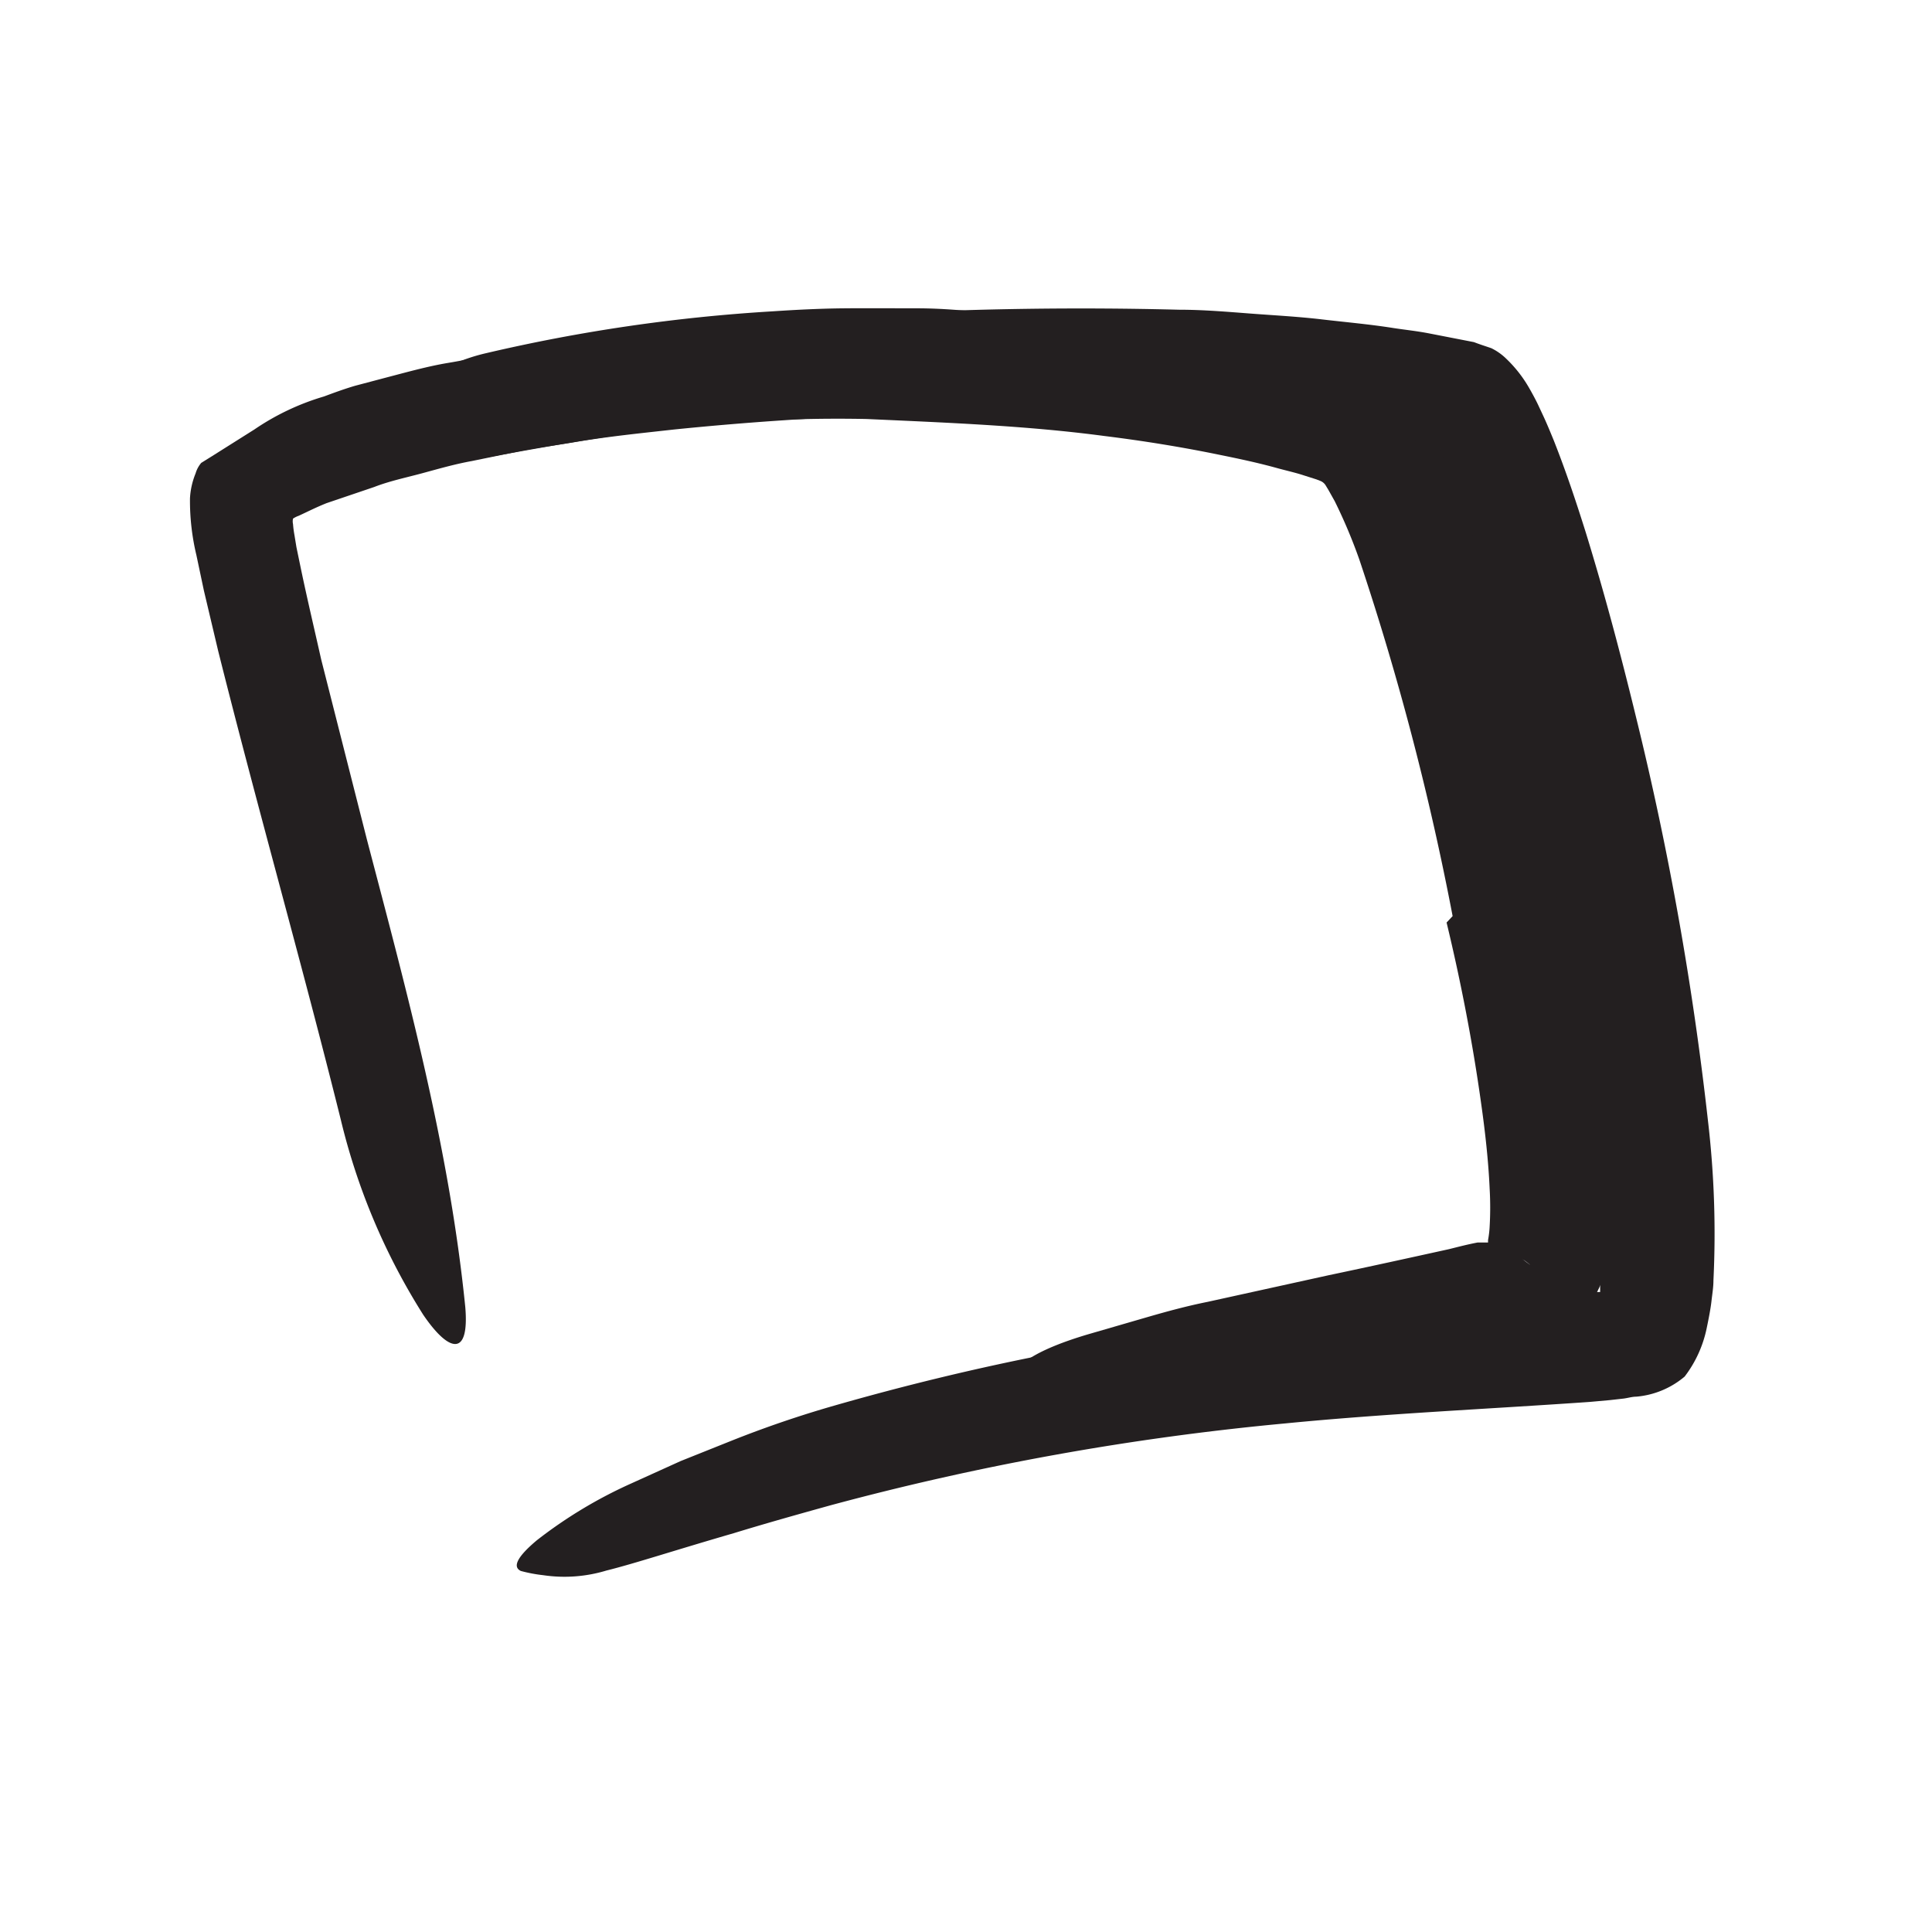 <svg xmlns="http://www.w3.org/2000/svg" width="96" height="96" viewBox="0 0 96 96"><defs><style>.cls-1{fill:#231f20;}</style></defs><title>scribble final version</title><g id="Layer_1" data-name="Layer 1"><path class="cls-1" d="M72.18,45.52a136.5,136.5,0,0,0-4.63-17.7,26.14,26.14,0,0,0-1.23-2.92L66,24.33l-.11-.18a.55.55,0,0,0-.3-.26l-.18-.07-.66-.21c-.43-.14-.9-.24-1.36-.37-.91-.25-1.85-.45-2.79-.64-1.89-.39-3.82-.7-5.76-.94C51,21.15,47,21,43.06,20.82a72.15,72.15,0,0,0-10.51.56c-4.45.54-8.8,1.5-13.19,2.17-1.37.2-1.55-.87-.69-2.25a9.09,9.09,0,0,1,5.48-3.75,84.34,84.34,0,0,1,14.24-2.08c1.2-.08,2.39-.14,3.59-.15s2.4,0,3.6,0,2.4.11,3.59.23,2.4.22,3.6.39c2.86.37,5.78.7,8.74,1.15,1.48.21,3,.52,4.47.84l1.2.32.88.24c.28.09.54.22.82.33a5.94,5.94,0,0,1,2.29,2.63,39.41,39.41,0,0,1,2,4.71c.56,1.54,1.06,3.07,1.54,4.6,1,3.07,1.78,6.16,2.55,9.27.94,3.82,1.71,7.68,2.31,11.61a44.88,44.88,0,0,1,.6,9.23,10.27,10.27,0,0,1-.51,2.65,6.4,6.4,0,0,1-.35.77c-.07.13-.17.27-.26.41l-.07.1,0,.07L79,65a3.75,3.75,0,0,1-.19.62,1.88,1.88,0,0,1-.21.31l-.3.24a5.38,5.38,0,0,1-1.36.67,10.08,10.08,0,0,1-1.4.4l-.67.17-.56.11-1.11.22c-4.55.79-8.93,1.64-13.38,2.32-1,.16-1.94.28-2.93.37-3.69.27-4.91,0-5.82-1a4.57,4.57,0,0,1-.6-.68c-.44-.78,1-1.68,3.6-2.45L57,65.45c1-.29,2-.56,3-.76l6-1.32c2-.42,4-.86,6-1.3.48-.12.94-.24,1.42-.33l.17,0,.07,0,.15,0,.15,0,.07,0h0s.06-.15.1-.23l0-.08,0,0h0c3.45,2.6,1,.71,1.72,1.29h0l-.17-.13a2.43,2.43,0,0,0-.35-.2c-.16-.1-.31-.18-.47-.26l-.81-.33-.11,0h0s0,0,0,0,0-.09,0-.18a5.1,5.1,0,0,0,.08-.68,16.48,16.48,0,0,0,0-1.87c-.06-1.36-.22-2.82-.43-4.29-.41-2.94-1-6-1.71-8.94Z"/><path class="cls-1" d="M77.37,43.79c-.8-4.14-1.72-8.28-2.8-12.35-.55-2-1.13-4.05-1.79-6-.33-1-.69-1.91-1.06-2.74l-.16-.36-.08-.15a.28.28,0,0,0-.26-.18s-.06,0-.08,0L71,22l-.74-.16c-.49-.12-1-.17-1.55-.26q-1.55-.26-3.15-.42c-3.8-.42-7.69-.48-11.56-.57a159.18,159.18,0,0,0-20.49.75c-1.7.19-3.4.36-5.07.65-.84.14-1.68.25-2.51.41l-2.49.51c-.83.15-1.63.38-2.44.6s-1.64.39-2.41.69L16.23,25c-.55.22-.91.41-1.39.63a1.22,1.22,0,0,0-.28.14.61.61,0,0,0,0,.27,5,5,0,0,0,.07.54l.1.61.23,1.11c.31,1.48.67,3,1,4.47l2.27,8.94c2,7.63,4.09,15.29,4.89,23.24.21,2.5-.81,2.26-2.09.38a32.14,32.14,0,0,1-4.1-9.71C15,47.87,12.81,40.2,10.84,32.34l-.71-3-.37-1.75a11.65,11.65,0,0,1-.32-2.83,3.81,3.81,0,0,1,.28-1.24A1.41,1.41,0,0,1,10,23l.53-.33,2.11-1.33a12.3,12.3,0,0,1,3.46-1.64c.51-.19,1-.37,1.54-.53l1.55-.41c1-.26,2.06-.56,3.09-.73s2.06-.41,3.09-.59L28.5,17a190.77,190.77,0,0,1,30.1-1.61c1.18,0,2.35.1,3.53.19s2.36.15,3.55.29,2.36.24,3.56.43c.59.09,1.18.15,1.79.27l2.21.43c.28.11.57.2.86.3a2.83,2.83,0,0,1,.75.53A6.4,6.4,0,0,1,76,19.31c.15.26.32.58.42.79l.28.6c.18.39.34.78.5,1.17.61,1.54,1.12,3.07,1.6,4.6.94,3.05,1.75,6.11,2.5,9.19a156.64,156.64,0,0,1,3.57,20.05,48.05,48.05,0,0,1,.27,7.91c0,.35-.06.69-.1,1.05s-.14.87-.23,1.3a5.92,5.92,0,0,1-1.1,2.43,4.28,4.28,0,0,1-2.41,1c-.22,0-.45.08-.68.1l-.62.07-1,.09c-5.15.36-10.16.58-15.15,1.07A134.74,134.74,0,0,0,41.26,74.8c-1.62.45-3.19.89-4.79,1.38-3,.87-4.93,1.51-6.34,1.86a7.18,7.18,0,0,1-3.14.23,7.33,7.33,0,0,1-1.11-.21c-.44-.21-.15-.73.79-1.52a22.76,22.76,0,0,1,4.7-2.83l2.45-1.11,2.5-1a53.84,53.84,0,0,1,5.15-1.76c3.49-1,7.07-1.87,10.68-2.57s7.29-1.23,11-1.68,7.38-.69,11-1l4-.3.95-.09.41,0h0l0-.22q0-.39.06-.81a32.05,32.05,0,0,0,0-3.65,120.12,120.12,0,0,0-2.35-15.65Z"/></g></svg>
